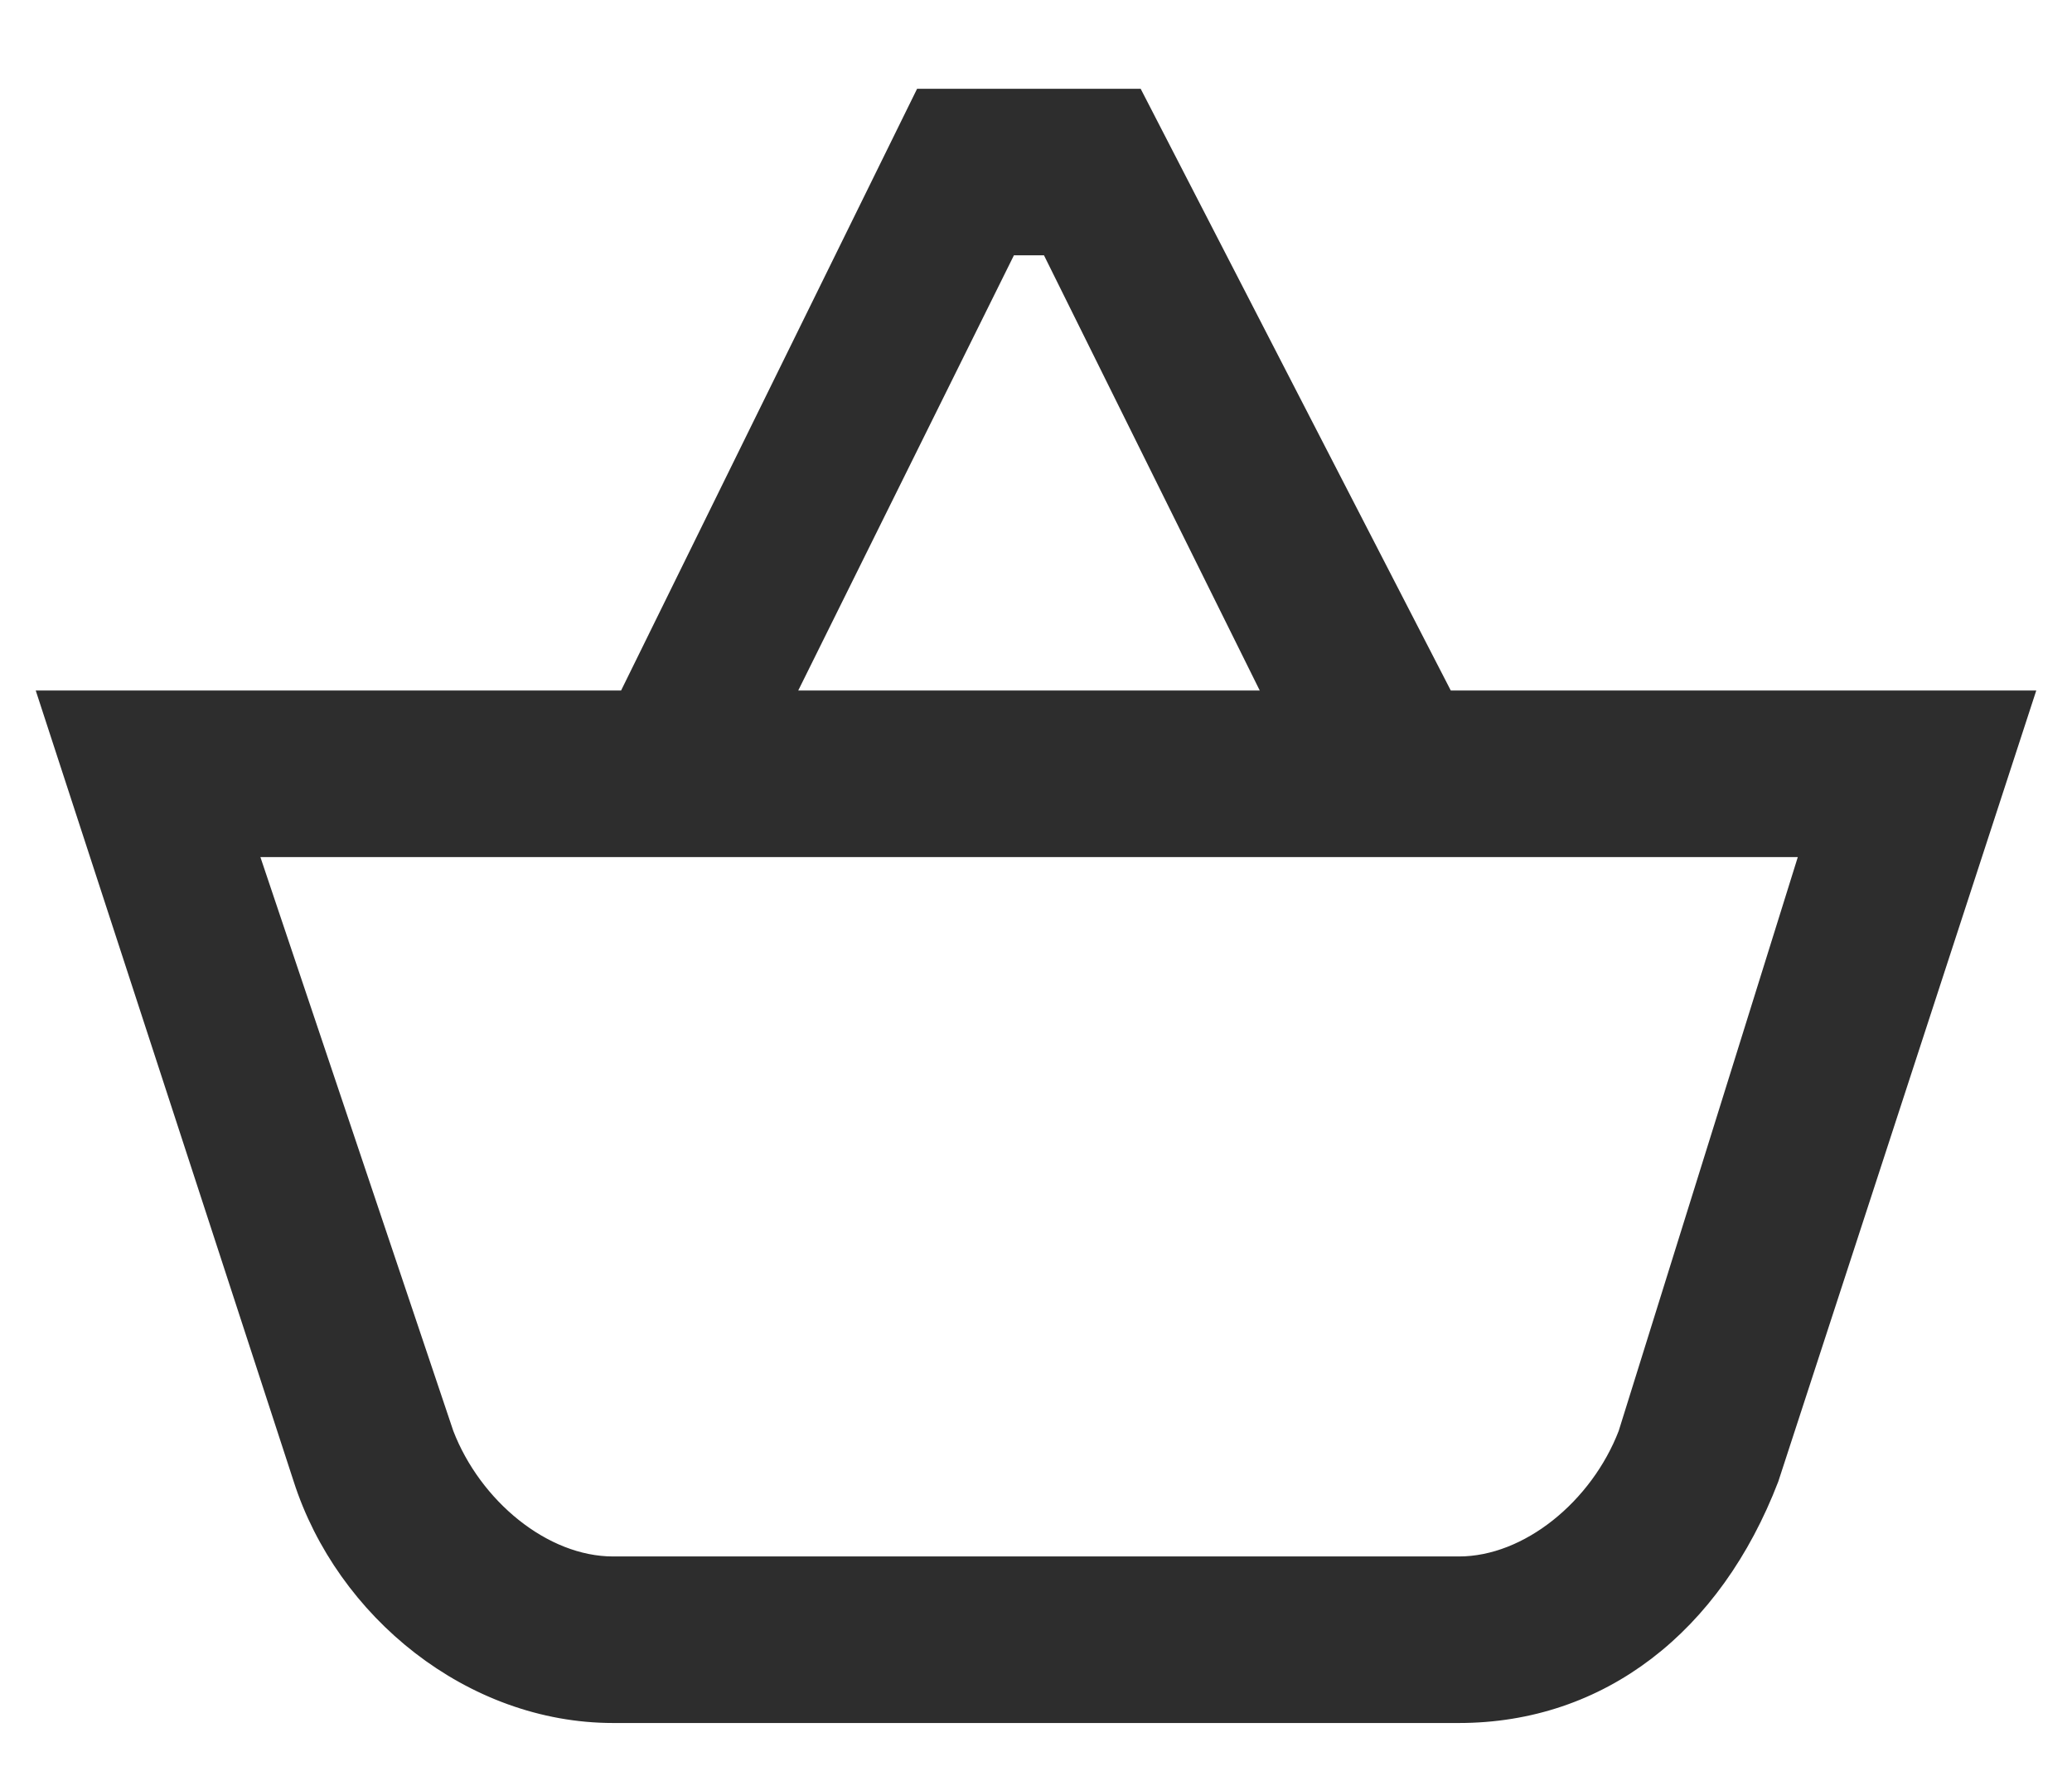<svg width="21" height="18" viewBox="0 0 21 18" fill="none" xmlns="http://www.w3.org/2000/svg">
<path d="M14.643 7.099L11.5 1H9.357L6.357 7.099H0.5L3.071 14.983C3.5 16.322 4.786 17.364 6.214 17.364H14.786C16.214 17.364 17.357 16.471 17.929 14.983L20.5 7.099H14.643ZM10.214 2.488H10.643L12.929 7.099H7.929L10.214 2.488ZM16.5 14.537C16.214 15.281 15.5 15.876 14.786 15.876H6.214C5.5 15.876 4.786 15.281 4.5 14.537L2.5 8.587H18.357L16.5 14.537Z" fill="#2D2D2D" stroke="#2D2D2D" stroke-width="0.2"/>
</svg>
